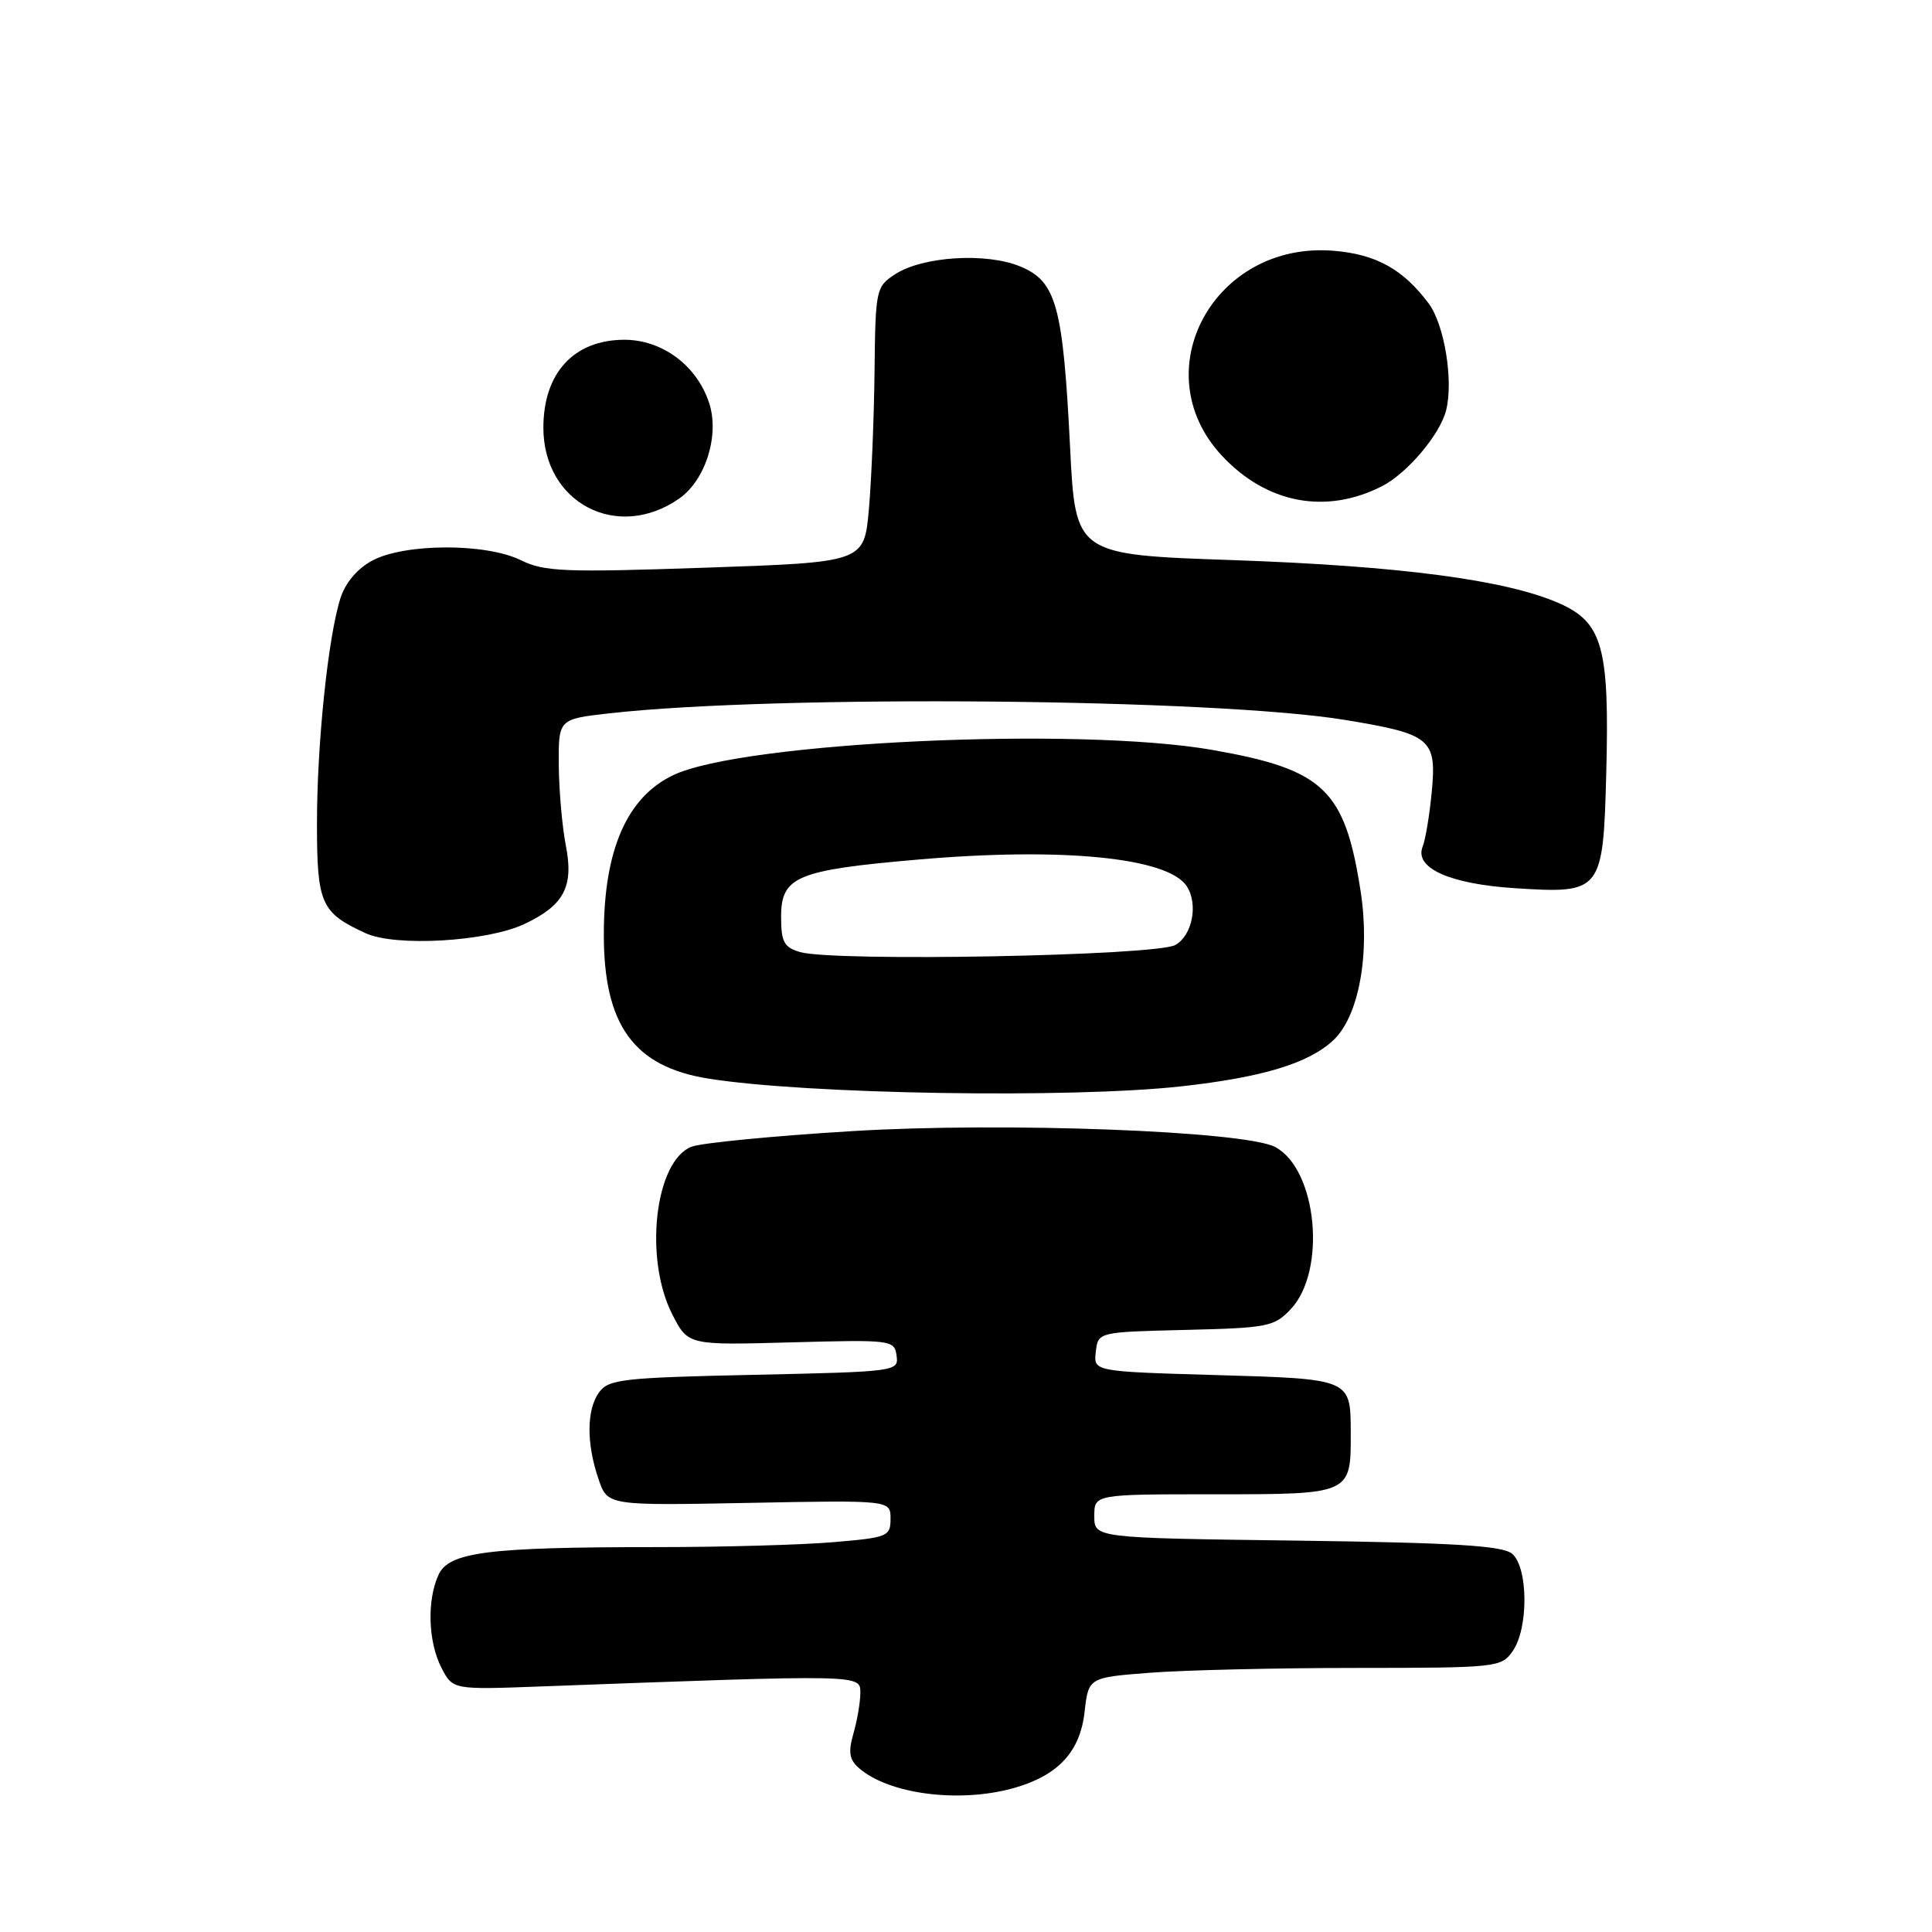 <?xml version="1.0" encoding="UTF-8" standalone="no"?>
<!DOCTYPE svg PUBLIC "-//W3C//DTD SVG 1.1//EN" "http://www.w3.org/Graphics/SVG/1.1/DTD/svg11.dtd" >
<svg xmlns="http://www.w3.org/2000/svg" xmlns:xlink="http://www.w3.org/1999/xlink" version="1.1" viewBox="0 0 256 256">
 <g >
 <path fill="currentColor"
d=" M 134.25 236.95 C 140.17 235.30 143.11 232.16 143.71 226.86 C 144.23 222.28 144.23 222.28 152.36 221.65 C 156.84 221.30 169.14 221.01 179.69 221.01 C 198.39 221.00 198.93 220.94 200.44 218.78 C 202.56 215.75 202.50 207.66 200.35 205.87 C 199.06 204.81 192.72 204.42 171.85 204.14 C 145.00 203.79 145.00 203.79 145.00 200.89 C 145.00 198.00 145.00 198.00 160.96 198.00 C 179.06 198.00 179.01 198.02 178.98 189.82 C 178.96 182.68 179.06 182.72 161.03 182.20 C 144.89 181.73 144.89 181.73 145.20 179.12 C 145.50 176.50 145.50 176.50 157.10 176.22 C 167.99 175.96 168.85 175.79 171.04 173.46 C 175.81 168.38 174.53 154.96 168.98 151.99 C 165.00 149.86 132.99 148.65 112.91 149.88 C 102.54 150.51 92.98 151.44 91.65 151.94 C 86.79 153.79 85.29 166.73 89.08 174.16 C 91.17 178.25 91.17 178.25 104.83 177.87 C 118.15 177.51 118.51 177.55 118.80 179.63 C 119.10 181.72 118.81 181.76 99.94 182.17 C 82.54 182.54 80.65 182.76 79.39 184.48 C 77.72 186.77 77.68 191.24 79.31 196.00 C 80.50 199.50 80.50 199.50 99.25 199.14 C 118.00 198.78 118.00 198.78 118.00 201.24 C 118.00 203.59 117.64 203.74 110.35 204.35 C 106.14 204.71 95.63 205.00 87.00 205.00 C 64.61 205.00 59.48 205.65 58.10 208.68 C 56.55 212.07 56.73 217.58 58.50 221.00 C 60.00 223.90 60.00 223.90 71.75 223.46 C 114.33 221.88 114.00 221.87 114.00 224.30 C 114.00 225.52 113.59 227.94 113.09 229.68 C 112.37 232.19 112.53 233.16 113.84 234.30 C 117.80 237.74 127.06 238.94 134.25 236.95 Z  M 156.58 143.94 C 167.34 142.74 173.42 140.89 176.68 137.83 C 180.06 134.66 181.57 126.39 180.29 118.10 C 178.20 104.61 175.42 101.96 160.64 99.37 C 142.82 96.25 98.47 98.32 89.23 102.70 C 83.08 105.61 80.02 112.61 80.01 123.78 C 79.99 135.83 83.98 141.34 93.86 142.92 C 106.85 145.00 141.93 145.57 156.58 143.94 Z  M 69.50 122.43 C 74.76 119.94 76.05 117.48 74.97 112.00 C 74.49 109.53 74.07 104.75 74.04 101.39 C 74.00 95.28 74.00 95.28 80.75 94.52 C 102.91 92.03 161.11 92.56 178.32 95.41 C 189.64 97.28 190.38 97.91 189.71 104.97 C 189.42 108.01 188.88 111.25 188.51 112.18 C 187.38 115.01 192.06 117.13 200.72 117.69 C 212.26 118.43 212.42 118.23 212.84 102.34 C 213.27 85.80 212.35 82.48 206.61 79.94 C 199.61 76.85 185.55 74.99 163.40 74.22 C 142.50 73.50 142.50 73.50 141.79 59.24 C 140.85 40.51 139.97 37.30 135.22 35.32 C 130.71 33.43 122.24 33.96 118.59 36.35 C 116.07 38.00 116.00 38.36 115.88 49.27 C 115.81 55.45 115.47 63.65 115.13 67.50 C 114.50 74.50 114.50 74.50 93.50 75.22 C 74.74 75.86 72.13 75.76 69.00 74.22 C 64.37 71.95 53.64 71.98 49.33 74.28 C 47.37 75.32 45.77 77.21 45.12 79.23 C 43.48 84.35 42.00 98.51 42.00 109.15 C 42.00 119.75 42.53 120.95 48.46 123.66 C 52.43 125.48 64.57 124.77 69.50 122.43 Z  M 90.00 66.06 C 93.50 63.61 95.37 57.64 93.96 53.38 C 92.32 48.40 87.71 45.00 82.67 45.02 C 76.01 45.06 72.00 49.45 72.00 56.68 C 72.01 66.67 81.82 71.77 90.00 66.06 Z  M 183.13 64.42 C 186.48 62.70 190.82 57.57 191.62 54.36 C 192.61 50.42 191.39 43.01 189.30 40.20 C 185.92 35.68 182.34 33.69 176.72 33.23 C 160.92 31.92 151.49 49.14 161.87 60.34 C 167.78 66.71 175.67 68.23 183.13 64.42 Z  M 106.00 126.15 C 103.88 125.52 103.50 124.81 103.50 121.47 C 103.50 116.15 105.56 115.29 121.62 113.90 C 140.71 112.24 154.71 113.62 157.23 117.40 C 158.80 119.75 158.01 123.93 155.75 125.21 C 153.23 126.66 110.45 127.46 106.00 126.15 Z "/>
</g>
</svg>